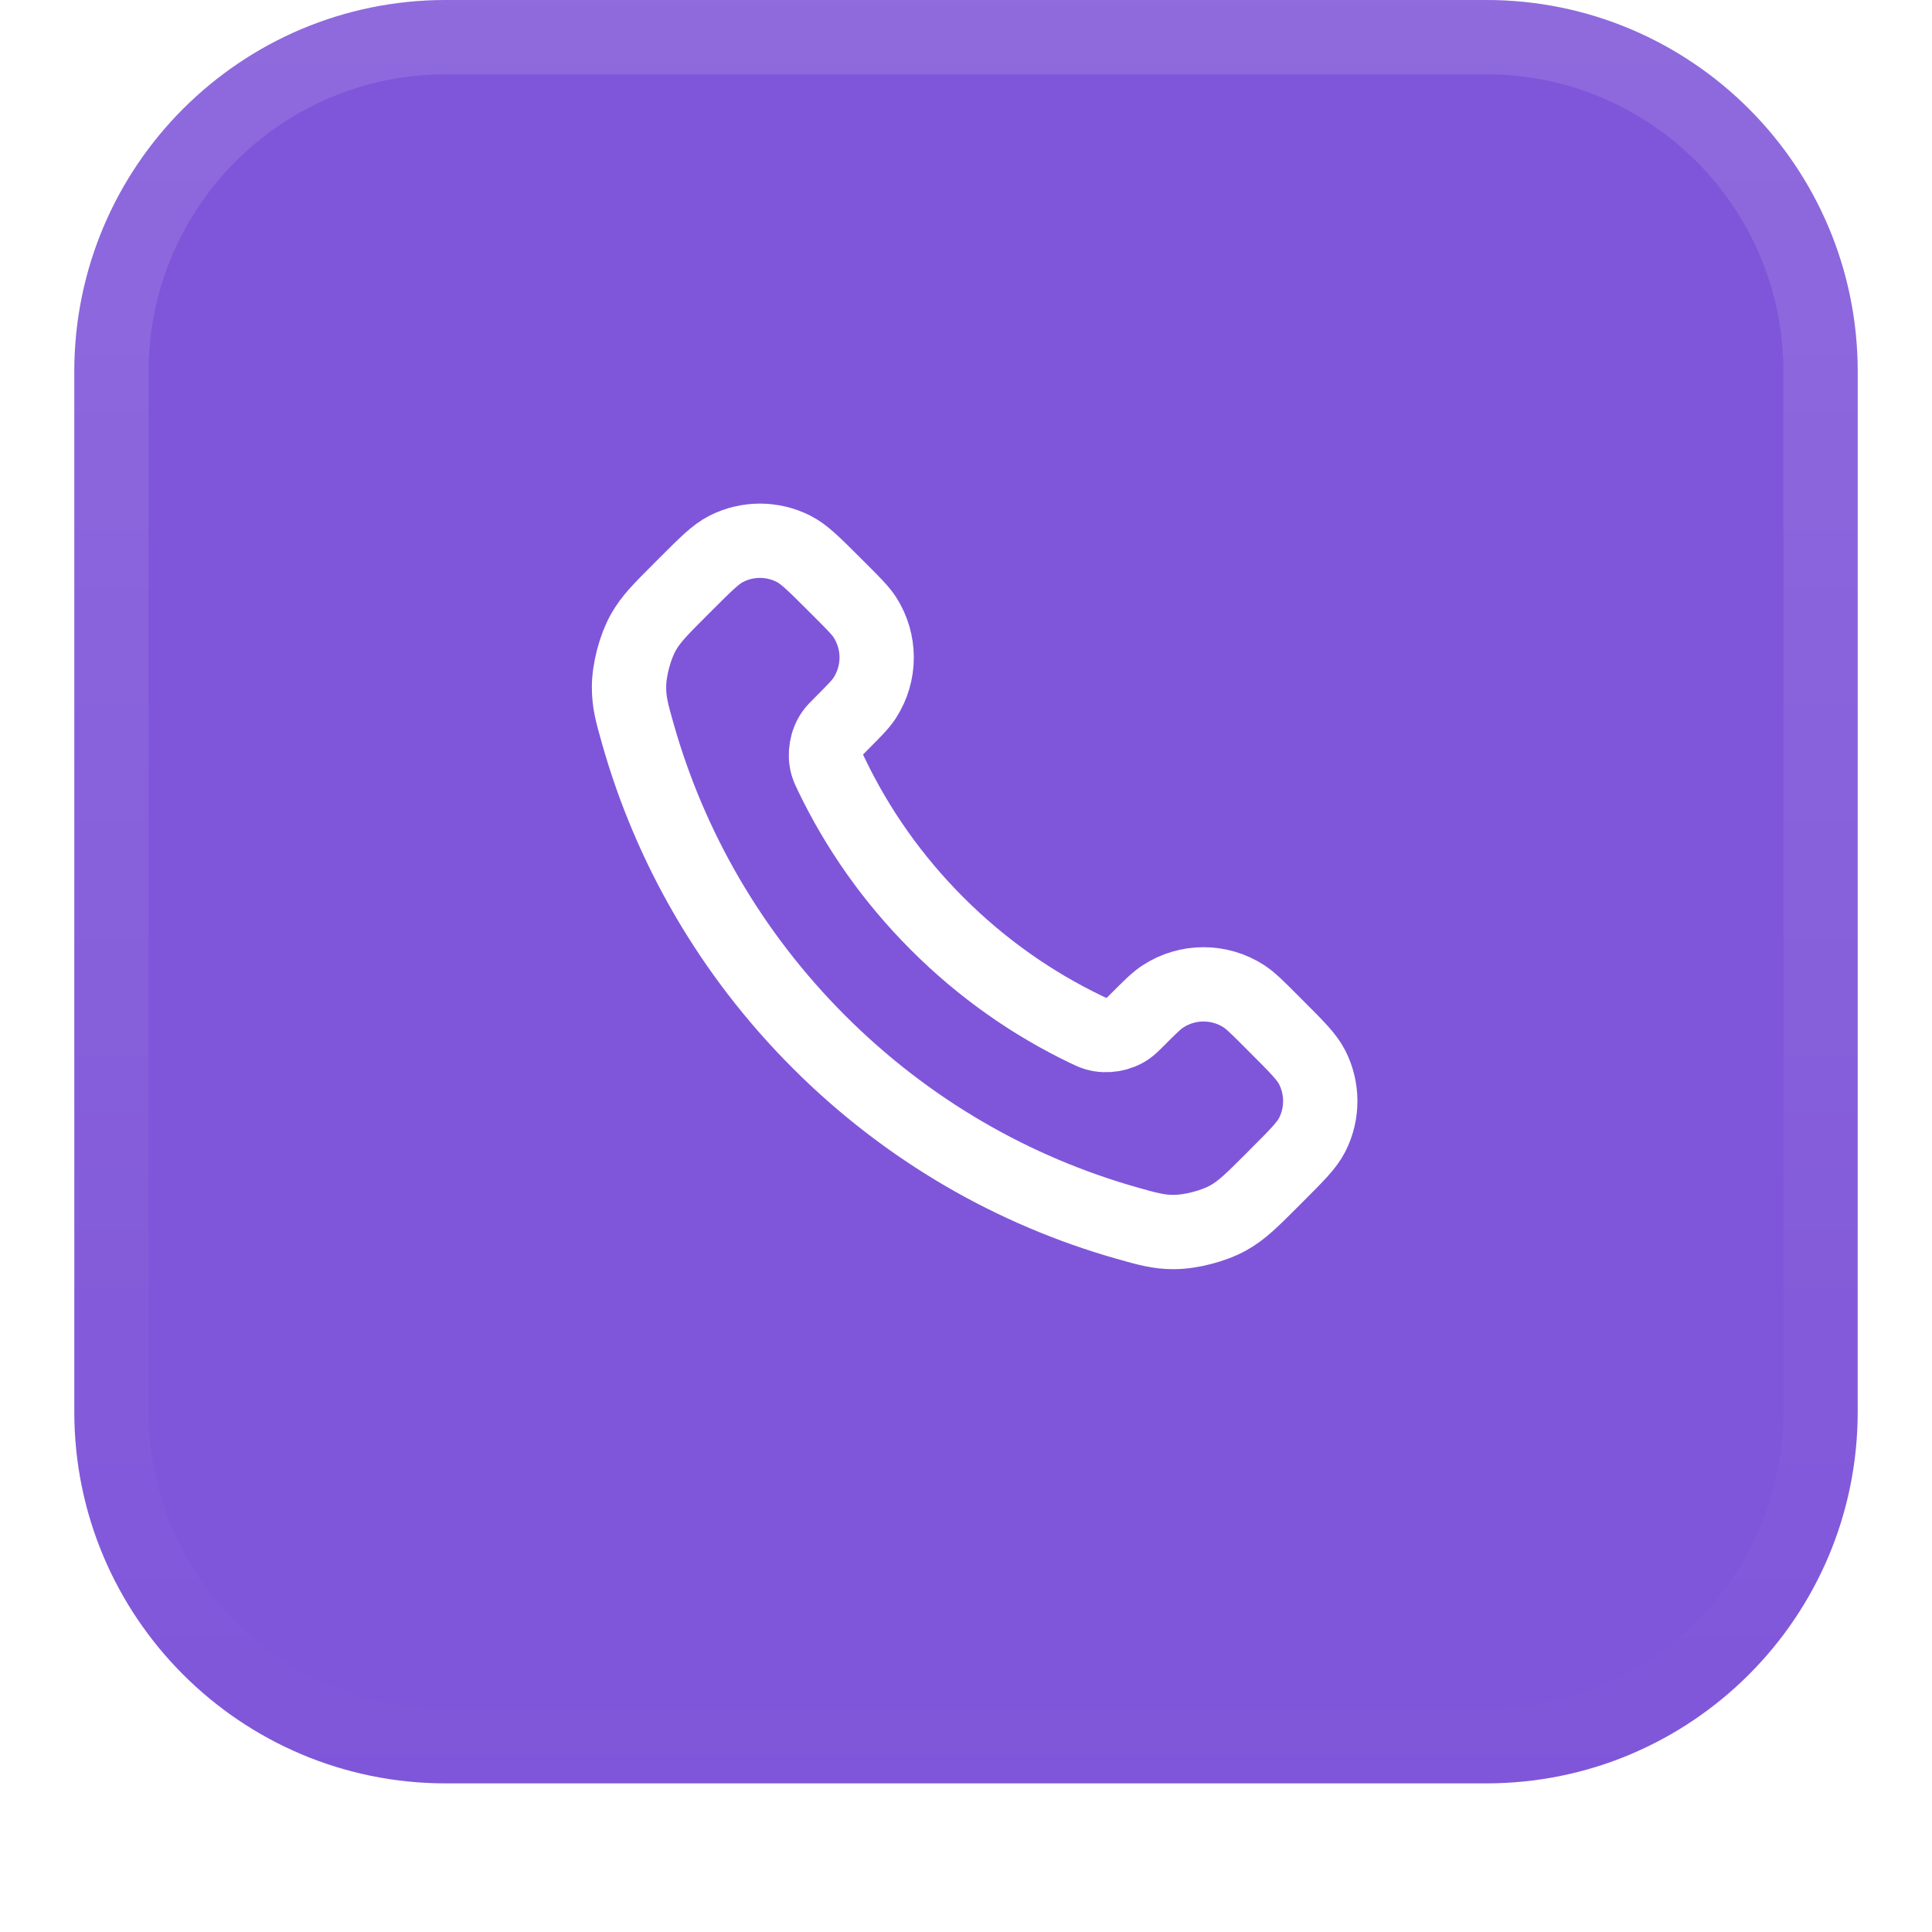 <svg width="52" height="52" viewBox="0 0 52 52" fill="none" xmlns="http://www.w3.org/2000/svg">
<g filter="url(#filter0_dii_4064_3947)">
<path d="M2 11C2 5.477 6.477 1 12 1H40C45.523 1 50 5.477 50 11V39C50 44.523 45.523 49 40 49H12C6.477 49 2 44.523 2 39V11Z" fill="#7F56D9"/>
<path d="M3 11C3 6.029 7.029 2 12 2H40C44.971 2 49 6.029 49 11V39C49 43.971 44.971 48 40 48H12C7.029 48 3 43.971 3 39V11Z" stroke="url(#paint0_linear_4064_3947)" stroke-width="2"/>
<path d="M22.38 21.853C23.076 23.303 24.025 24.662 25.227 25.863C26.428 27.065 27.787 28.014 29.236 28.71C29.361 28.769 29.424 28.799 29.502 28.822C29.783 28.904 30.127 28.845 30.364 28.675C30.431 28.628 30.488 28.57 30.603 28.456C30.952 28.106 31.127 27.932 31.303 27.817C31.966 27.386 32.82 27.386 33.483 27.817C33.659 27.932 33.834 28.106 34.184 28.456L34.378 28.651C34.91 29.182 35.175 29.448 35.32 29.733C35.607 30.301 35.607 30.971 35.32 31.539C35.175 31.824 34.91 32.09 34.378 32.621L34.221 32.779C33.691 33.309 33.426 33.574 33.066 33.776C32.667 34 32.046 34.161 31.588 34.16C31.175 34.159 30.893 34.079 30.328 33.919C27.295 33.058 24.433 31.433 22.045 29.045C19.657 26.657 18.032 23.795 17.171 20.761C17.011 20.197 16.931 19.915 16.93 19.502C16.928 19.044 17.09 18.423 17.314 18.024C17.516 17.664 17.781 17.399 18.311 16.869L18.468 16.712C19 16.18 19.266 15.914 19.551 15.77C20.119 15.483 20.789 15.483 21.356 15.77C21.642 15.914 21.907 16.18 22.439 16.712L22.634 16.906C22.983 17.256 23.158 17.431 23.273 17.607C23.703 18.269 23.703 19.124 23.273 19.787C23.158 19.963 22.983 20.137 22.634 20.487C22.52 20.601 22.462 20.659 22.415 20.725C22.244 20.963 22.186 21.307 22.267 21.587C22.291 21.666 22.32 21.729 22.38 21.853Z" stroke="white" stroke-width="2" stroke-linecap="round" stroke-linejoin="round"/>
</g>
<defs>
<filter id="filter0_dii_4064_3947" x="0" y="0" width="52" height="52" filterUnits="userSpaceOnUse" color-interpolation-filters="sRGB">
<feFlood flood-opacity="0" result="BackgroundImageFix"/>
<feColorMatrix in="SourceAlpha" type="matrix" values="0 0 0 0 0 0 0 0 0 0 0 0 0 0 0 0 0 0 127 0" result="hardAlpha"/>
<feOffset dy="1"/>
<feGaussianBlur stdDeviation="1"/>
<feComposite in2="hardAlpha" operator="out"/>
<feColorMatrix type="matrix" values="0 0 0 0 0.039 0 0 0 0 0.05 0 0 0 0 0.071 0 0 0 0.05 0"/>
<feBlend mode="normal" in2="BackgroundImageFix" result="effect1_dropShadow_4064_3947"/>
<feBlend mode="normal" in="SourceGraphic" in2="effect1_dropShadow_4064_3947" result="shape"/>
<feColorMatrix in="SourceAlpha" type="matrix" values="0 0 0 0 0 0 0 0 0 0 0 0 0 0 0 0 0 0 127 0" result="hardAlpha"/>
<feOffset dy="-2"/>
<feComposite in2="hardAlpha" operator="arithmetic" k2="-1" k3="1"/>
<feColorMatrix type="matrix" values="0 0 0 0 0.039 0 0 0 0 0.05 0 0 0 0 0.071 0 0 0 0.05 0"/>
<feBlend mode="normal" in2="shape" result="effect2_innerShadow_4064_3947"/>
<feColorMatrix in="SourceAlpha" type="matrix" values="0 0 0 0 0 0 0 0 0 0 0 0 0 0 0 0 0 0 127 0" result="hardAlpha"/>
<feMorphology radius="1" operator="erode" in="SourceAlpha" result="effect3_innerShadow_4064_3947"/>
<feOffset/>
<feComposite in2="hardAlpha" operator="arithmetic" k2="-1" k3="1"/>
<feColorMatrix type="matrix" values="0 0 0 0 0.039 0 0 0 0 0.05 0 0 0 0 0.071 0 0 0 0.18 0"/>
<feBlend mode="normal" in2="effect2_innerShadow_4064_3947" result="effect3_innerShadow_4064_3947"/>
</filter>
<linearGradient id="paint0_linear_4064_3947" x1="26" y1="1" x2="26" y2="49" gradientUnits="userSpaceOnUse">
<stop stop-color="white" stop-opacity="0.12"/>
<stop offset="1" stop-color="white" stop-opacity="0"/>
</linearGradient>
</defs>
</svg>

